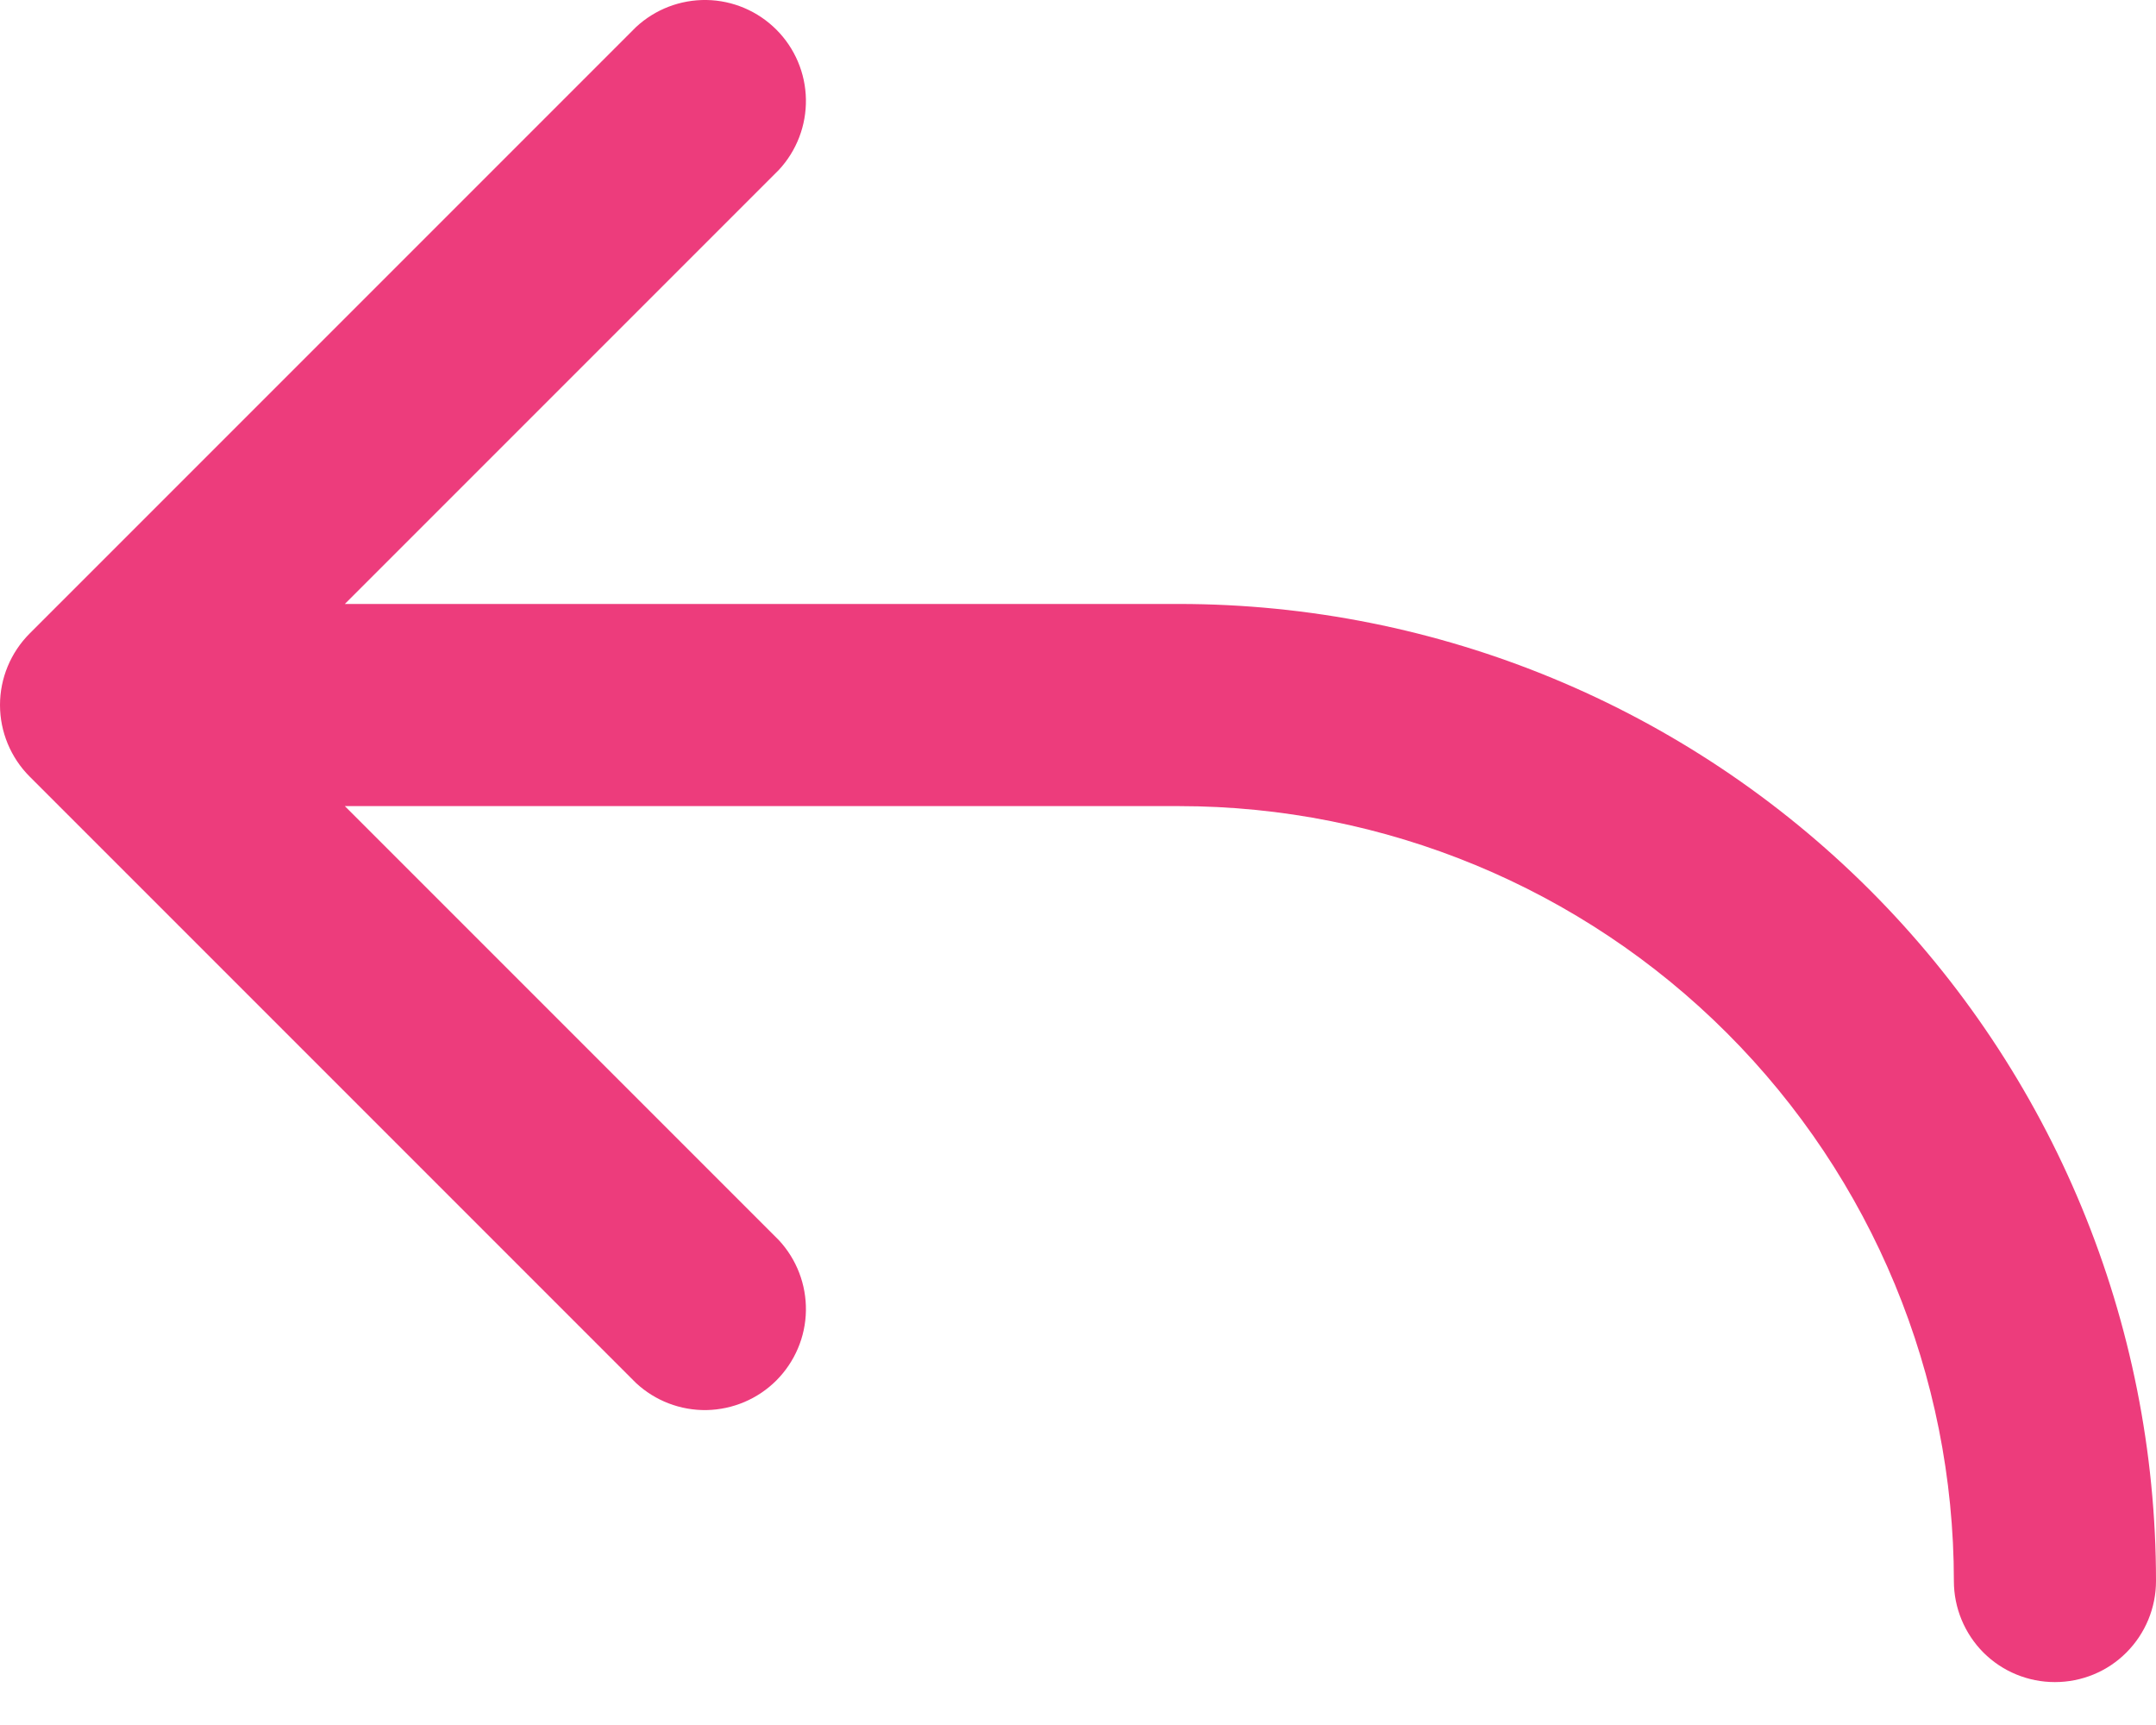<svg width="20" height="16" viewBox="0 0 20 16" fill="none" xmlns="http://www.w3.org/2000/svg">
<path d="M7.224 1.577C7.39 1.399 7.48 1.164 7.476 0.921C7.472 0.678 7.373 0.446 7.202 0.275C7.03 0.103 6.798 0.004 6.555 0C6.312 -0.004 6.077 0.086 5.899 0.252L0.274 5.877C0.099 6.053 0 6.291 0 6.539C0 6.788 0.099 7.026 0.274 7.202L5.899 12.827C6.077 12.993 6.312 13.083 6.555 13.079C6.798 13.074 7.03 12.976 7.202 12.804C7.373 12.632 7.472 12.401 7.476 12.158C7.48 11.915 7.39 11.68 7.224 11.502L3.199 7.477H10.937C12.843 7.477 14.672 8.234 16.02 9.582C17.368 10.93 18.125 12.758 18.125 14.665C18.125 14.913 18.224 15.152 18.399 15.328C18.575 15.504 18.814 15.602 19.062 15.602C19.311 15.602 19.55 15.504 19.725 15.328C19.901 15.152 20 14.913 20 14.665C20 12.261 19.045 9.956 17.346 8.256C15.646 6.557 13.341 5.602 10.937 5.602H3.199L7.224 1.577Z" fill="#ED3C7C"/>
</svg>
